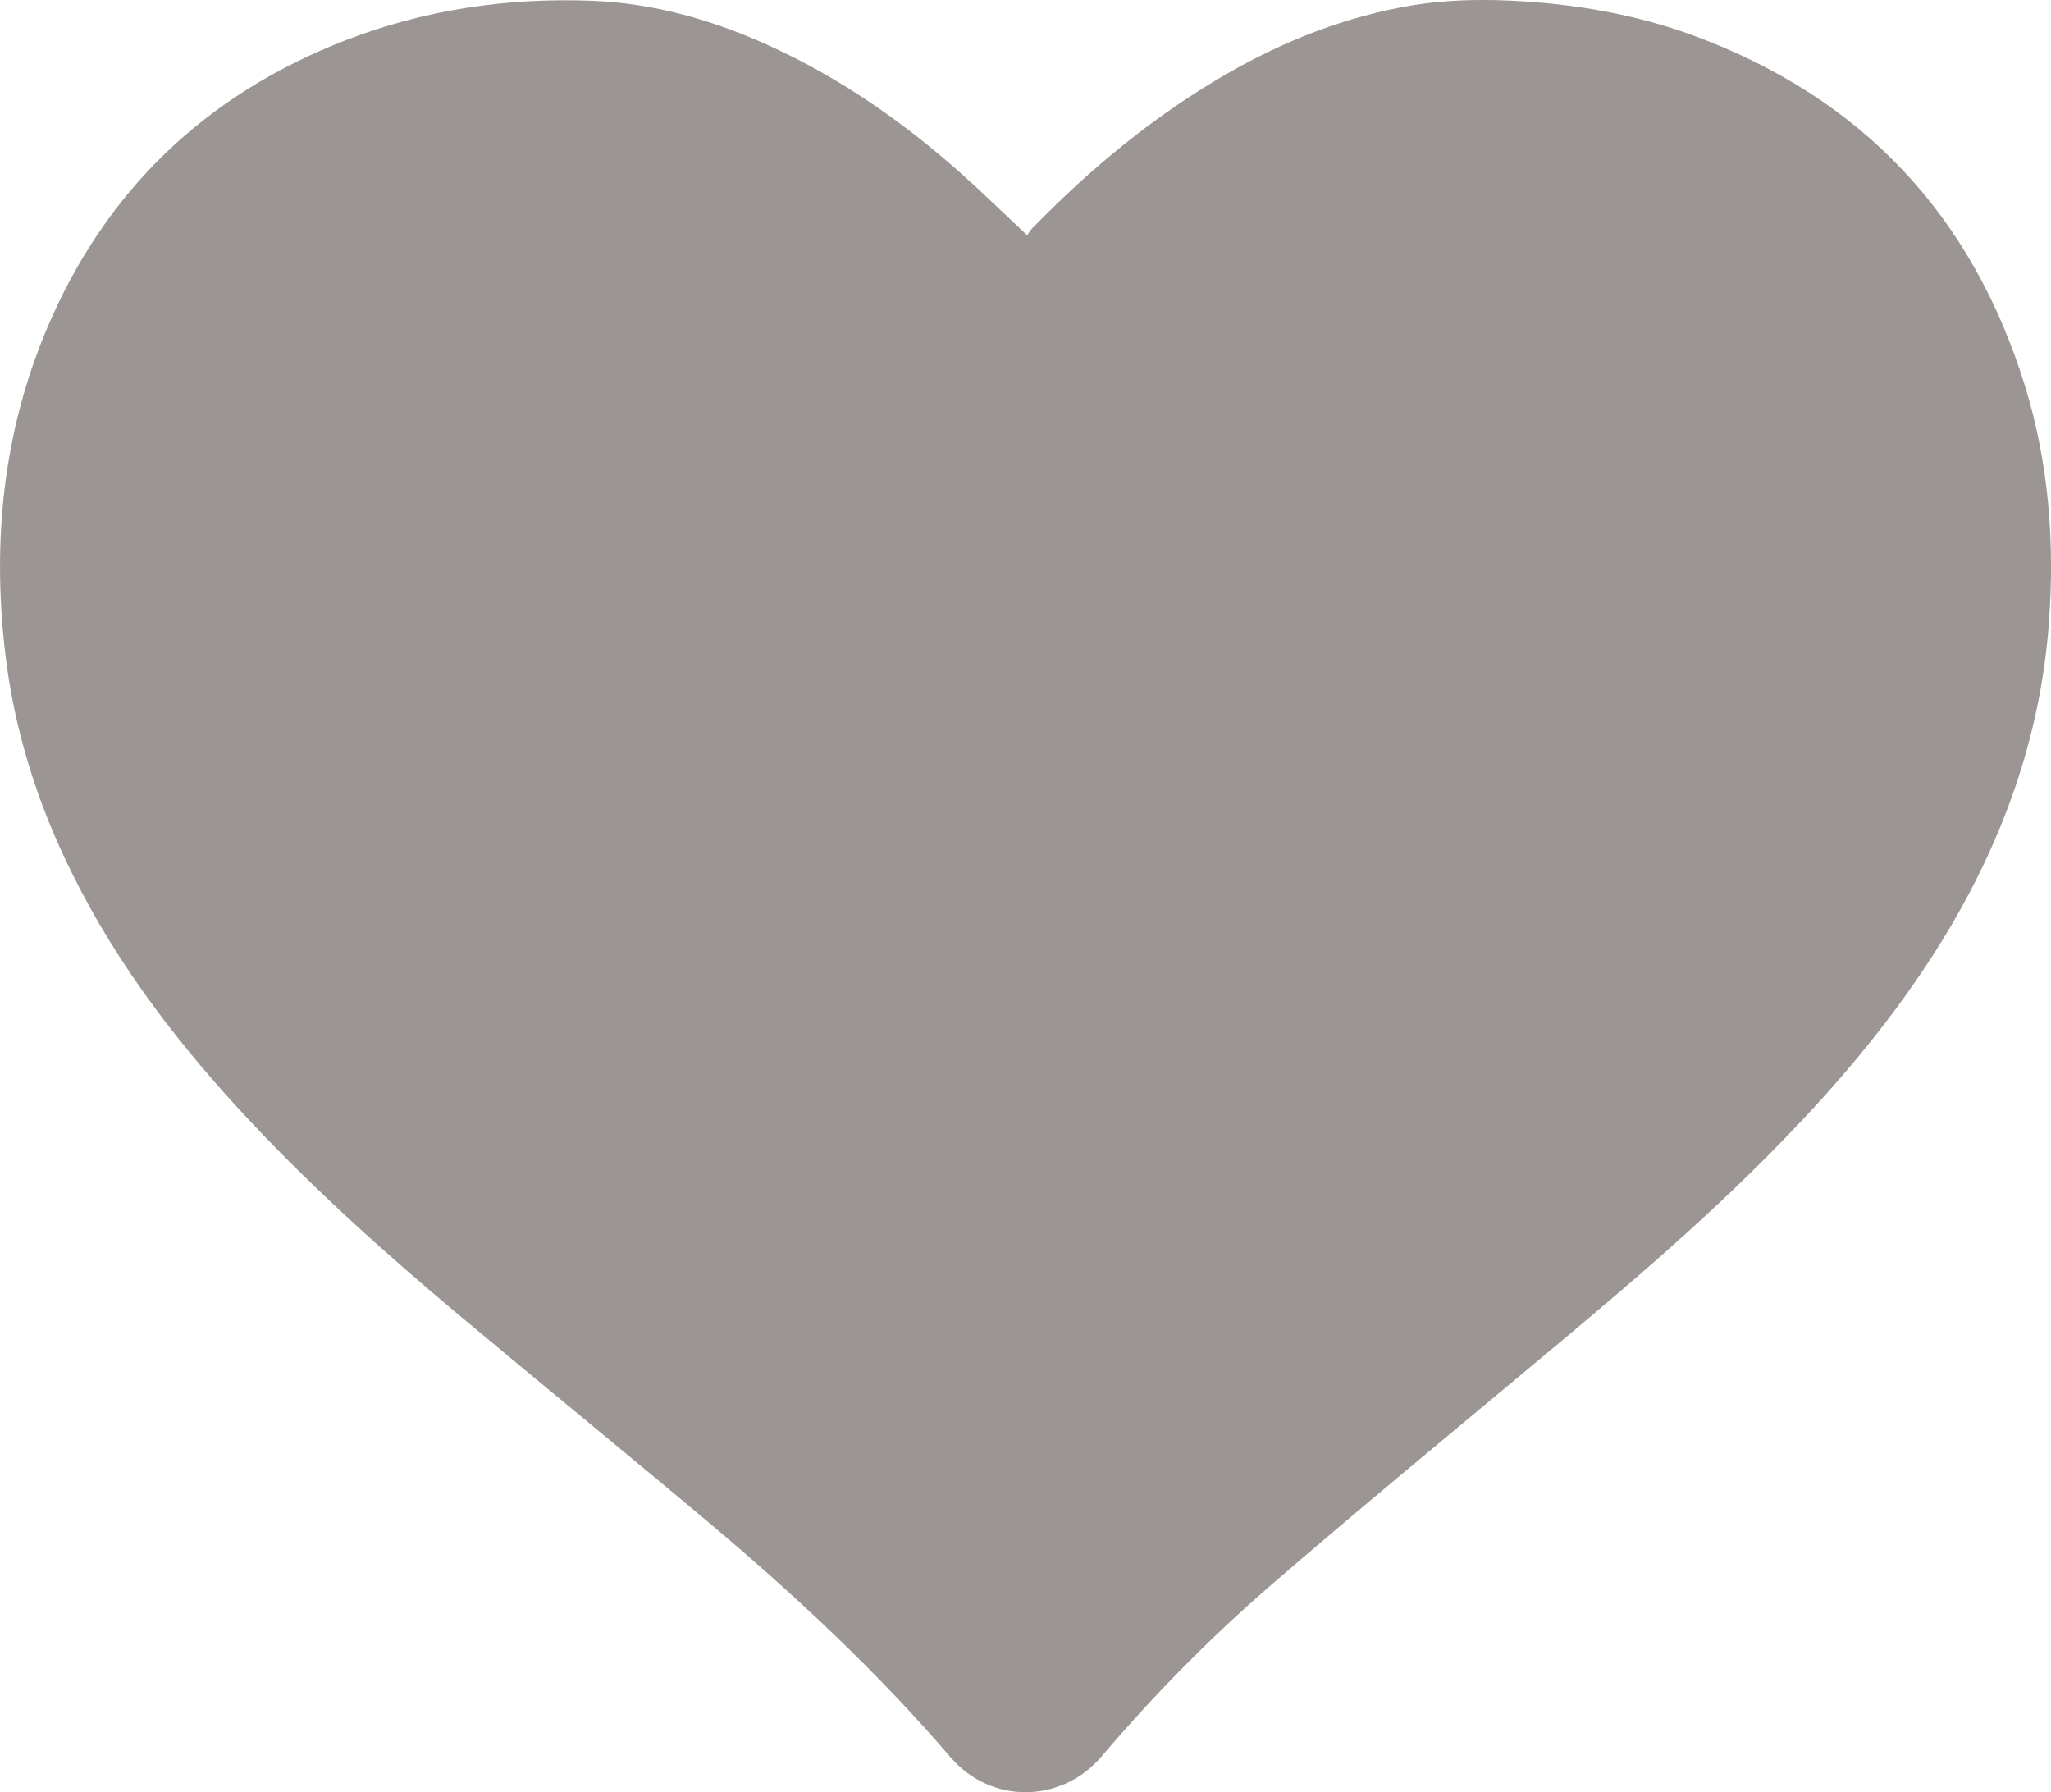 <?xml version="1.0" encoding="utf-8"?>
<!-- Generator: Adobe Illustrator 22.1.0, SVG Export Plug-In . SVG Version: 6.00 Build 0)  -->
<svg version="1.1" id="Ebene_1" xmlns="http://www.w3.org/2000/svg" xmlns:xlink="http://www.w3.org/1999/xlink" x="0px" y="0px"
	 viewBox="0 0 3000.1 2621.2" style="enable-background:new 0 0 3000.1 2621.2;" xml:space="preserve">
<style type="text/css">
	.st0{fill:#9B9694;}
</style>
<g>
	<g id="XMLID_2_">
		<g>
			<path class="st0" d="M2962.3,565.3c34.4,112.2,43.4,227.6,34.8,344.4c-12.2,168.8-68.4,323.4-156.8,466.8
				c-66.8,108.2-148.2,205.2-237,296c-117,120.2-245.6,227.6-374.4,334.8c-123.8,103.2-248,205.8-369.8,311
				c-89,77-171.6,161-248,250.8c-58.8,69-162,69.6-220.8,0.8c-107-124.8-226.8-236.4-352.2-342c-122.4-102.8-246.6-204-369.2-306.6
				c-105.2-88.2-207.2-179.6-301.4-279.8c-102.8-109.4-194-227-261.2-362.4c-51.6-103.2-85.8-211.8-99-326.6
				c-18.6-162-2.6-320.4,61.2-471.6c85.2-201.6,231.6-342,435.4-421.4c116-45.2,237-63,360.8-58.4c91.8,3.4,178.4,28.2,261.6,66.2
				c102.6,46.8,193.8,110.4,277.8,184.8c32.6,29,63.8,59.6,98.4,92c2.4-3.2,4.8-7.8,8.2-11c85.4-87.6,179-165,285.4-226
				c84-48.2,173-83,269-99.2c47.6-7.8,95.4-9.2,143.4-7c92,4.2,182.4,19.4,269,51.2C2724.1,143.1,2885.1,315.1,2962.3,565.3z"/>
		</g>
	</g>
</g>
</svg>
